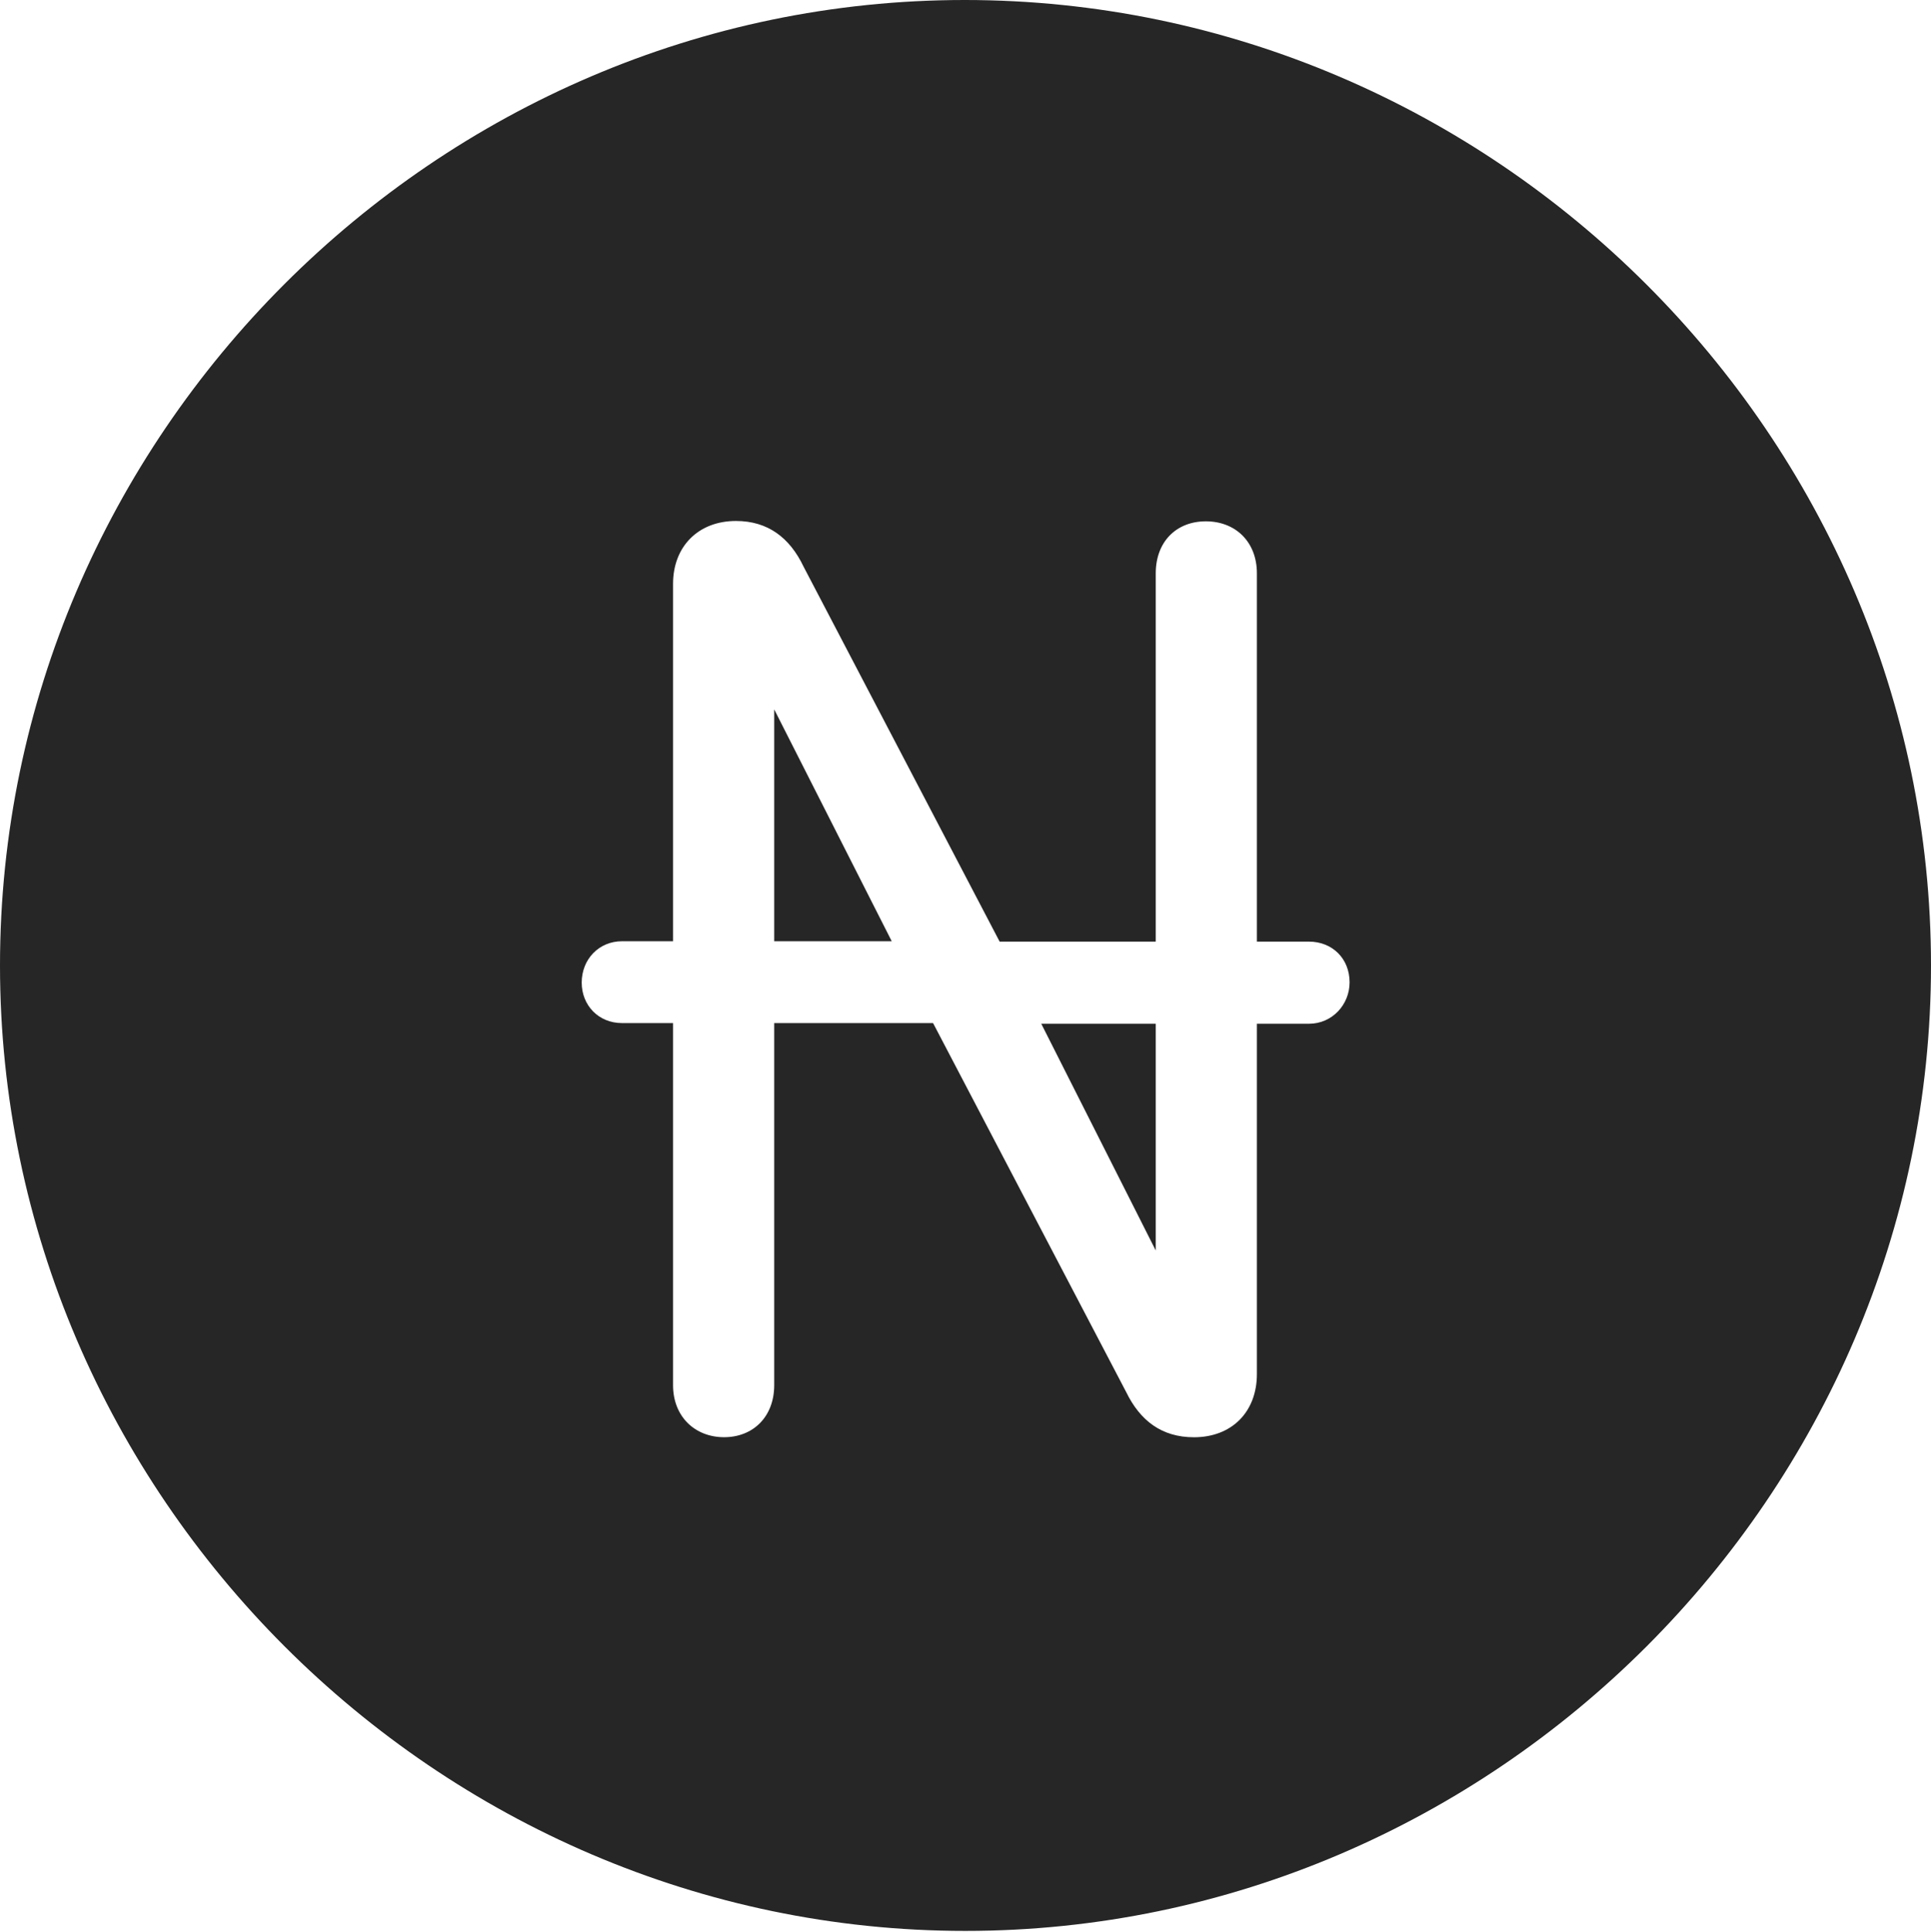<?xml version="1.0" encoding="UTF-8"?>
<!--Generator: Apple Native CoreSVG 232.5-->
<!DOCTYPE svg
PUBLIC "-//W3C//DTD SVG 1.1//EN"
       "http://www.w3.org/Graphics/SVG/1.1/DTD/svg11.dtd">
<svg version="1.1" xmlns="http://www.w3.org/2000/svg" xmlns:xlink="http://www.w3.org/1999/xlink" width="97.96" height="97.993">
 <g>
  <rect height="97.993" opacity="0" width="97.96" x="0" y="0"/>
  <path d="M97.96 48.972C97.96 75.776 75.825 97.944 48.972 97.944C22.169 97.944 0 75.776 0 48.972C0 22.135 22.135 0 48.938 0C75.791 0 97.96 22.135 97.96 48.972ZM34.144 29.616L34.144 47.744L31.558 47.744C30.387 47.744 29.51 48.652 29.51 49.844C29.51 50.984 30.354 51.895 31.558 51.895L34.144 51.895L34.144 70.262C34.144 71.855 35.254 72.901 36.734 72.901C38.215 72.901 39.276 71.855 39.276 70.262L39.276 51.895L47.335 51.895L57.129 70.607C57.841 72.069 58.94 72.904 60.57 72.904C62.485 72.904 63.763 71.623 63.763 69.696L63.763 51.929L66.402 51.929C67.587 51.929 68.465 50.954 68.465 49.829C68.465 48.622 67.587 47.763 66.402 47.763L63.763 47.763L63.763 29.084C63.763 27.475 62.669 26.444 61.173 26.444C59.677 26.444 58.631 27.475 58.631 29.084L58.631 47.763L50.712 47.763L40.763 28.738C40.066 27.276 38.953 26.426 37.337 26.426C35.422 26.426 34.144 27.723 34.144 29.616ZM58.631 63.429L52.824 51.929L58.631 51.929ZM45.238 47.744L39.276 47.744L39.276 35.983Z" fill="#000000" fill-opacity="0.85"/>
 </g>
</svg>
